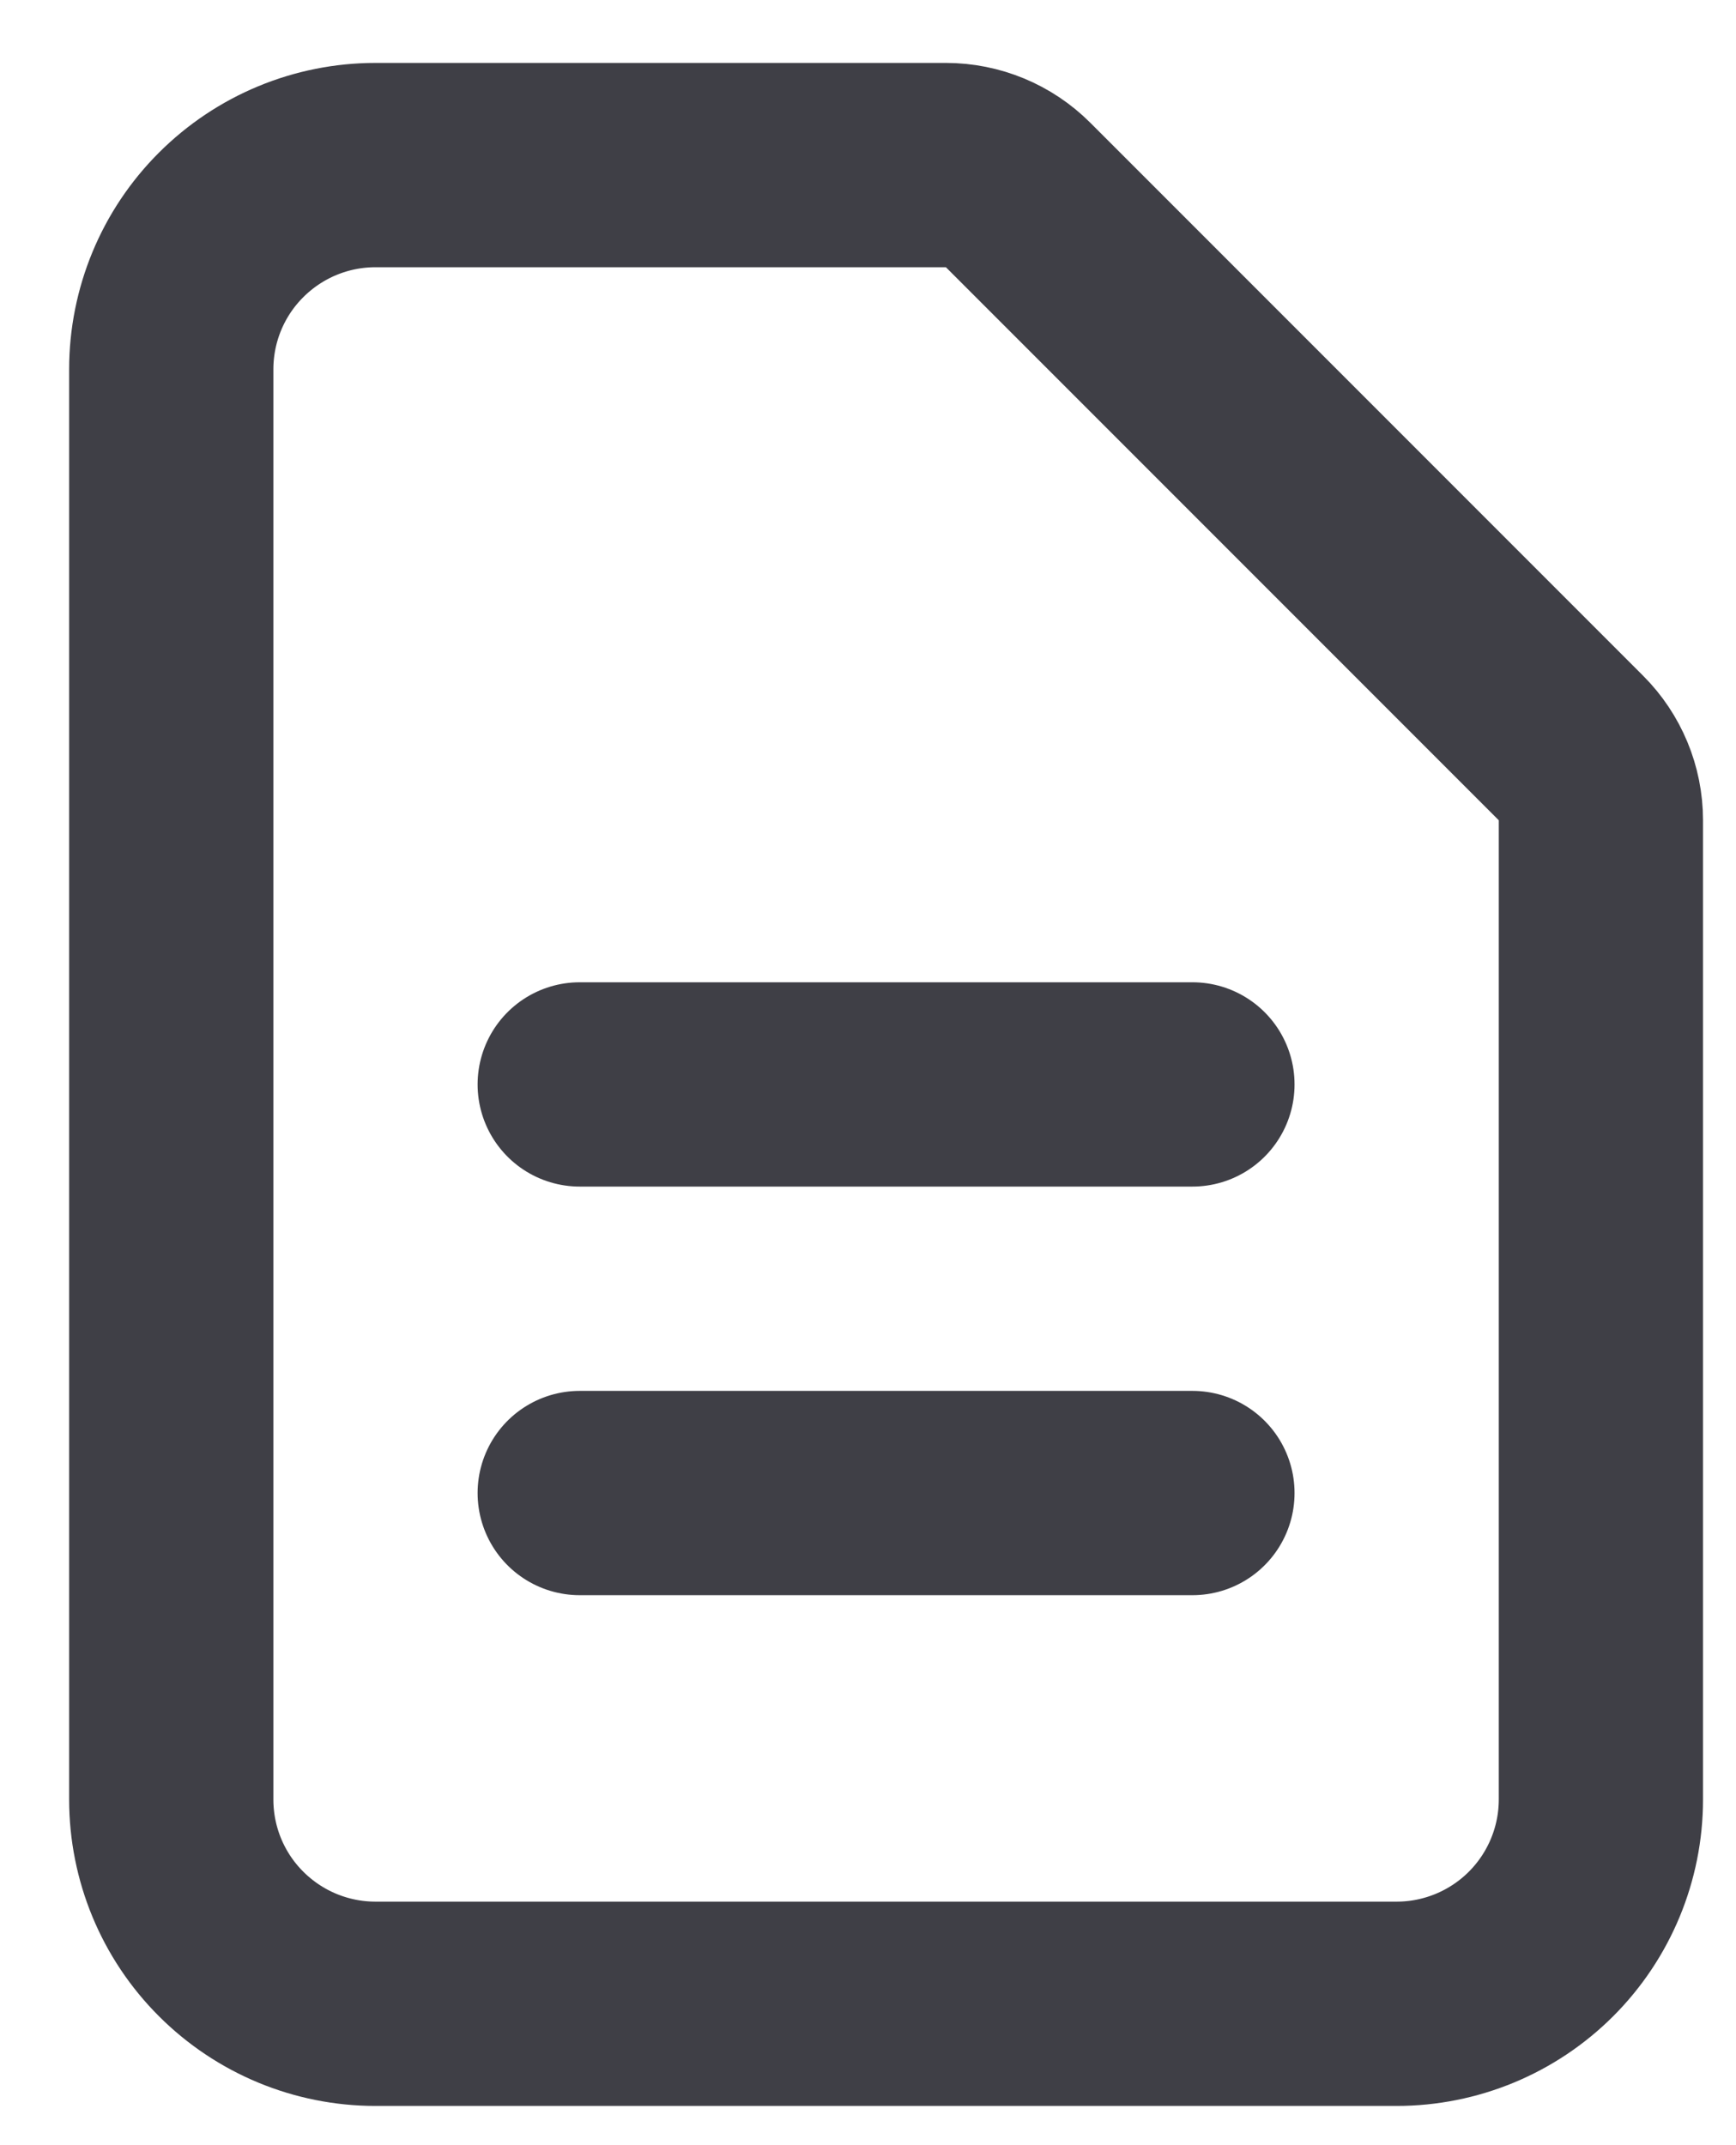 <svg width="17" height="21" viewBox="0 0 17 21" fill="none" xmlns="http://www.w3.org/2000/svg">
<path d="M5.677 10.616H11.677M5.677 14.616H11.677M13.677 19.616H3.677C3.146 19.616 2.638 19.405 2.263 19.03C1.887 18.655 1.677 18.146 1.677 17.616V3.616C1.677 3.086 1.887 2.577 2.263 2.202C2.638 1.827 3.146 1.616 3.677 1.616H9.263C9.528 1.616 9.782 1.721 9.97 1.909L15.384 7.323C15.571 7.51 15.677 7.765 15.677 8.03V17.616C15.677 18.146 15.466 18.655 15.091 19.03C14.716 19.405 14.207 19.616 13.677 19.616Z" stroke="#3F3F46" stroke-width="2" stroke-linecap="round" stroke-linejoin="round"/>
</svg>
